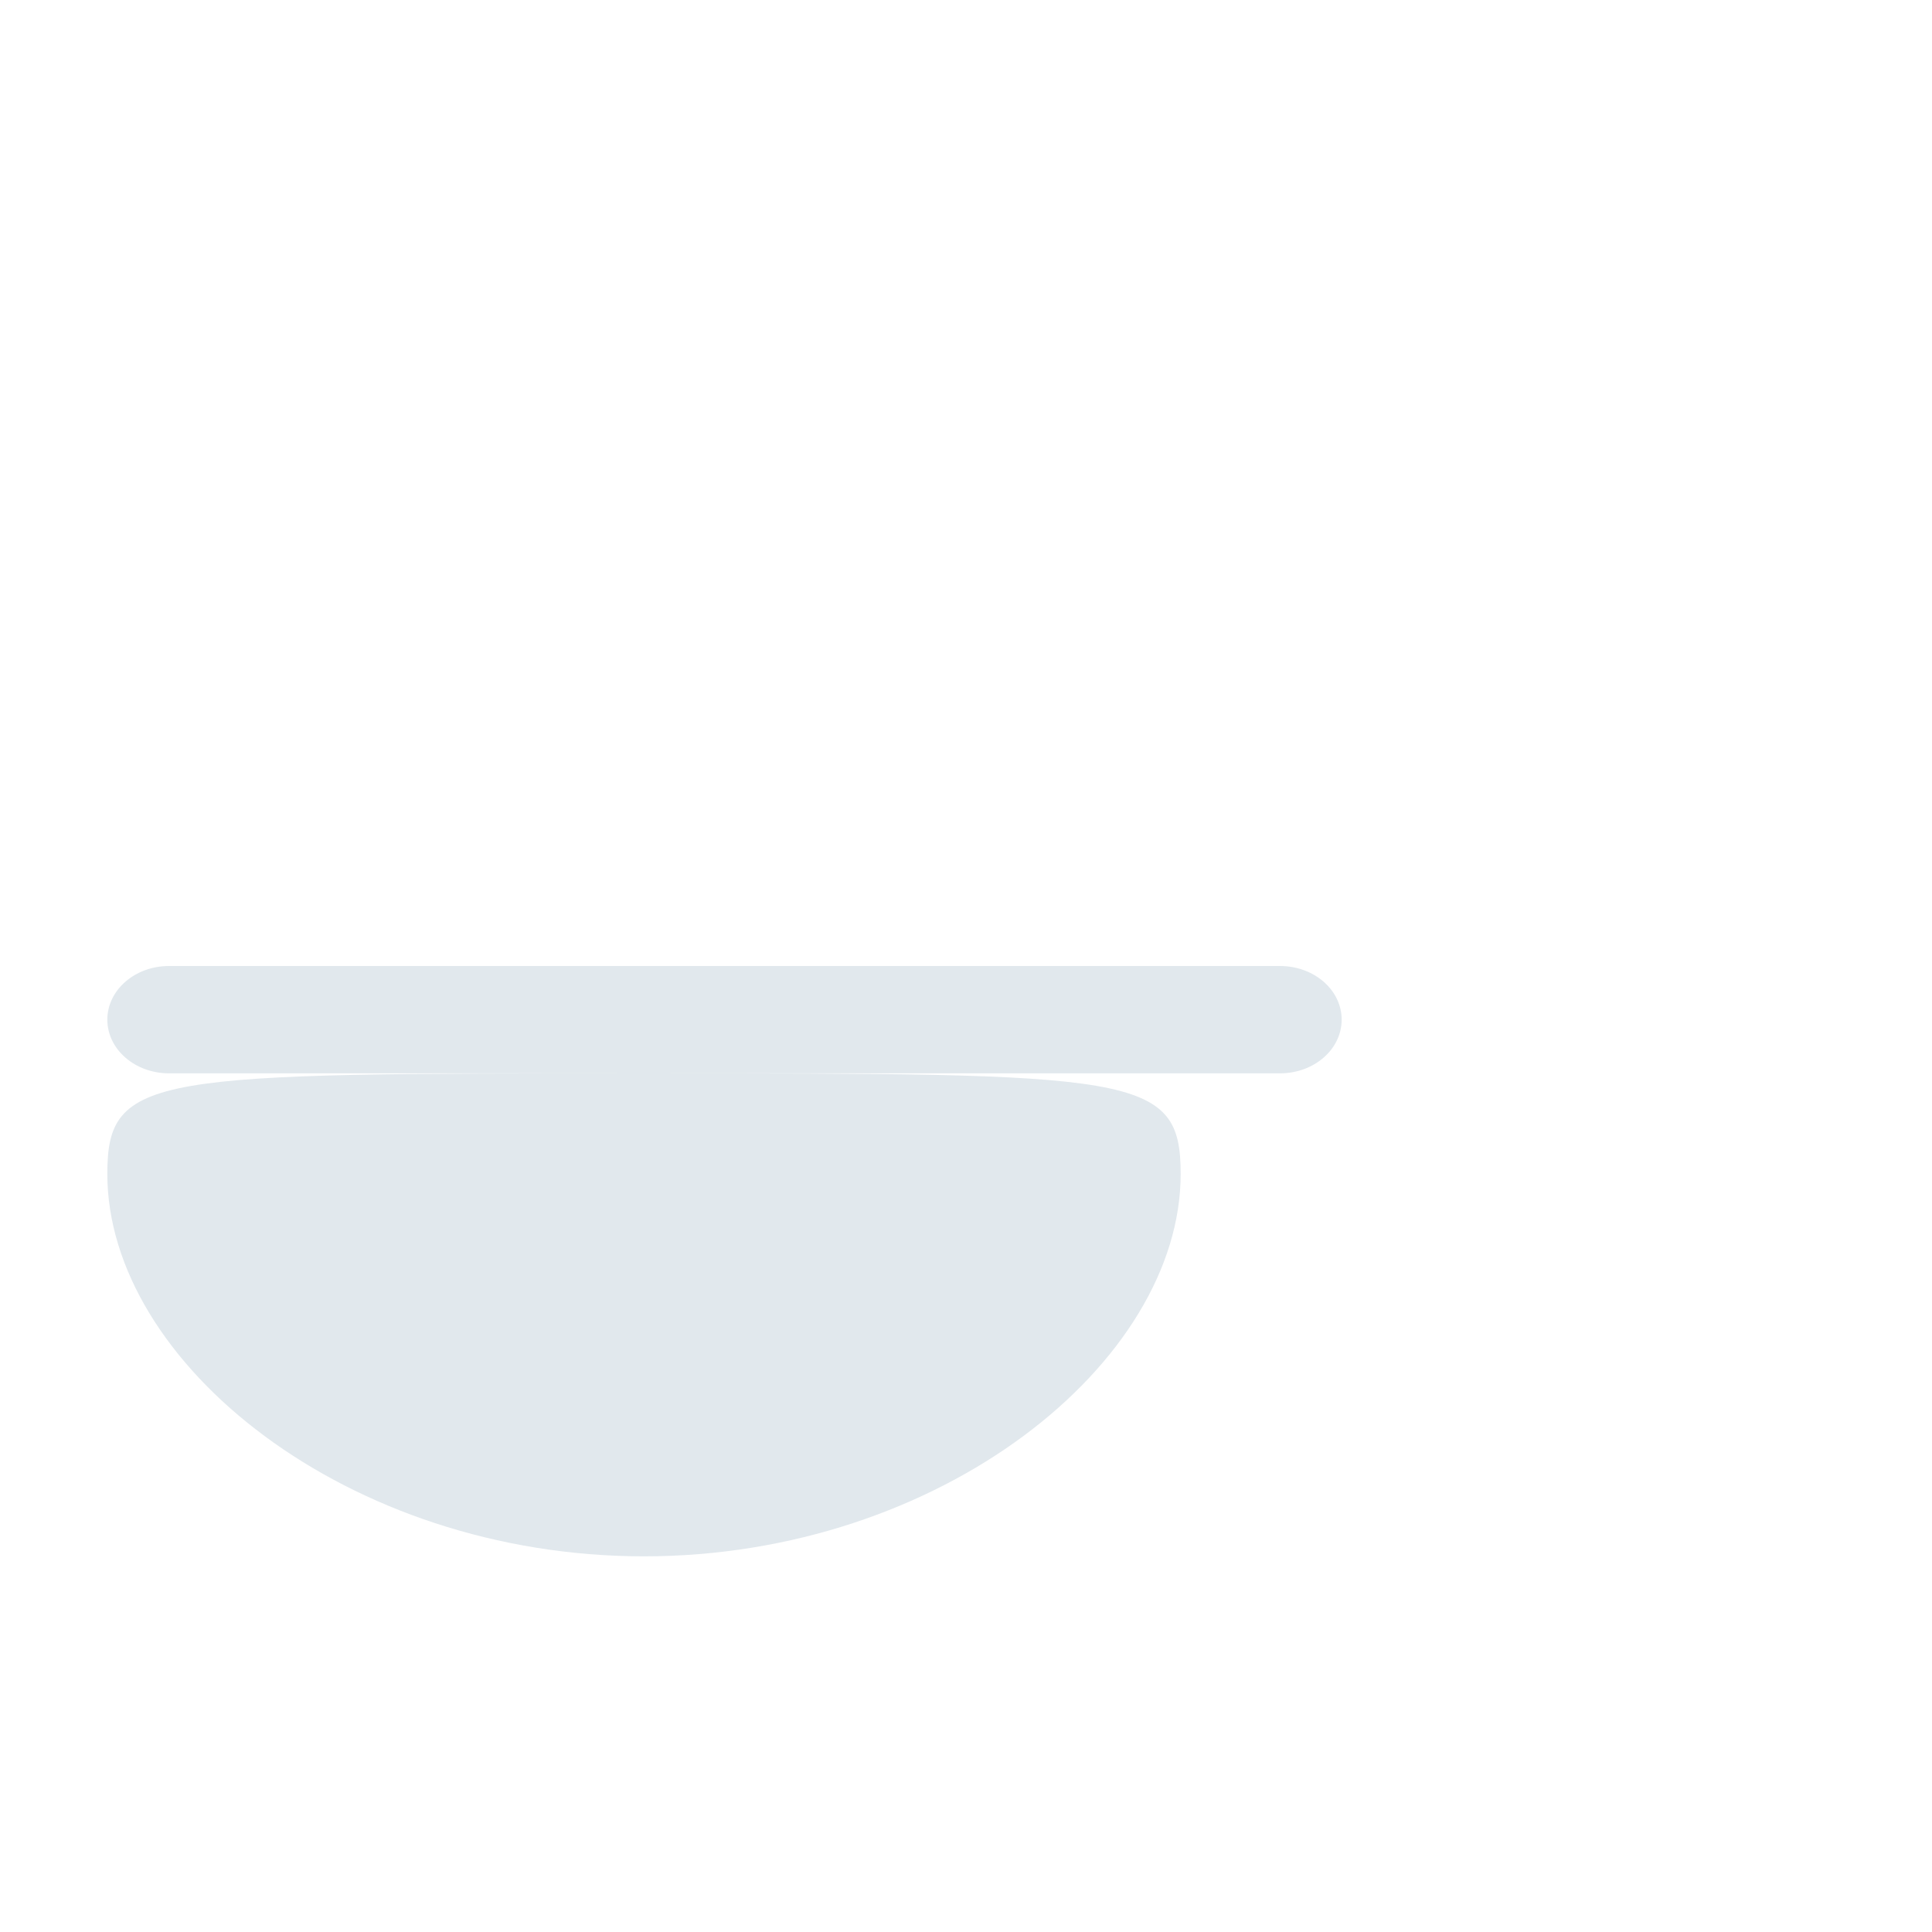 <svg xmlns="http://www.w3.org/2000/svg" viewBox="0 0 36 36">
  <path fill="#E1E8ED" d="M22 21.875C22 25.396 17.522 29 12 29c-5.523 0-10-3.604-10-7.125C2 20 2.833 20 12 20c9.166 0 10 0 10 1.875zM25 19c0 .553-.514 1-1.15 1H3.15C2.515 20 2 19.553 2 19c0-.553.515-1 1.15-1h20.7c.636 0 1.15.447 1.15 1z"/>
</svg>
